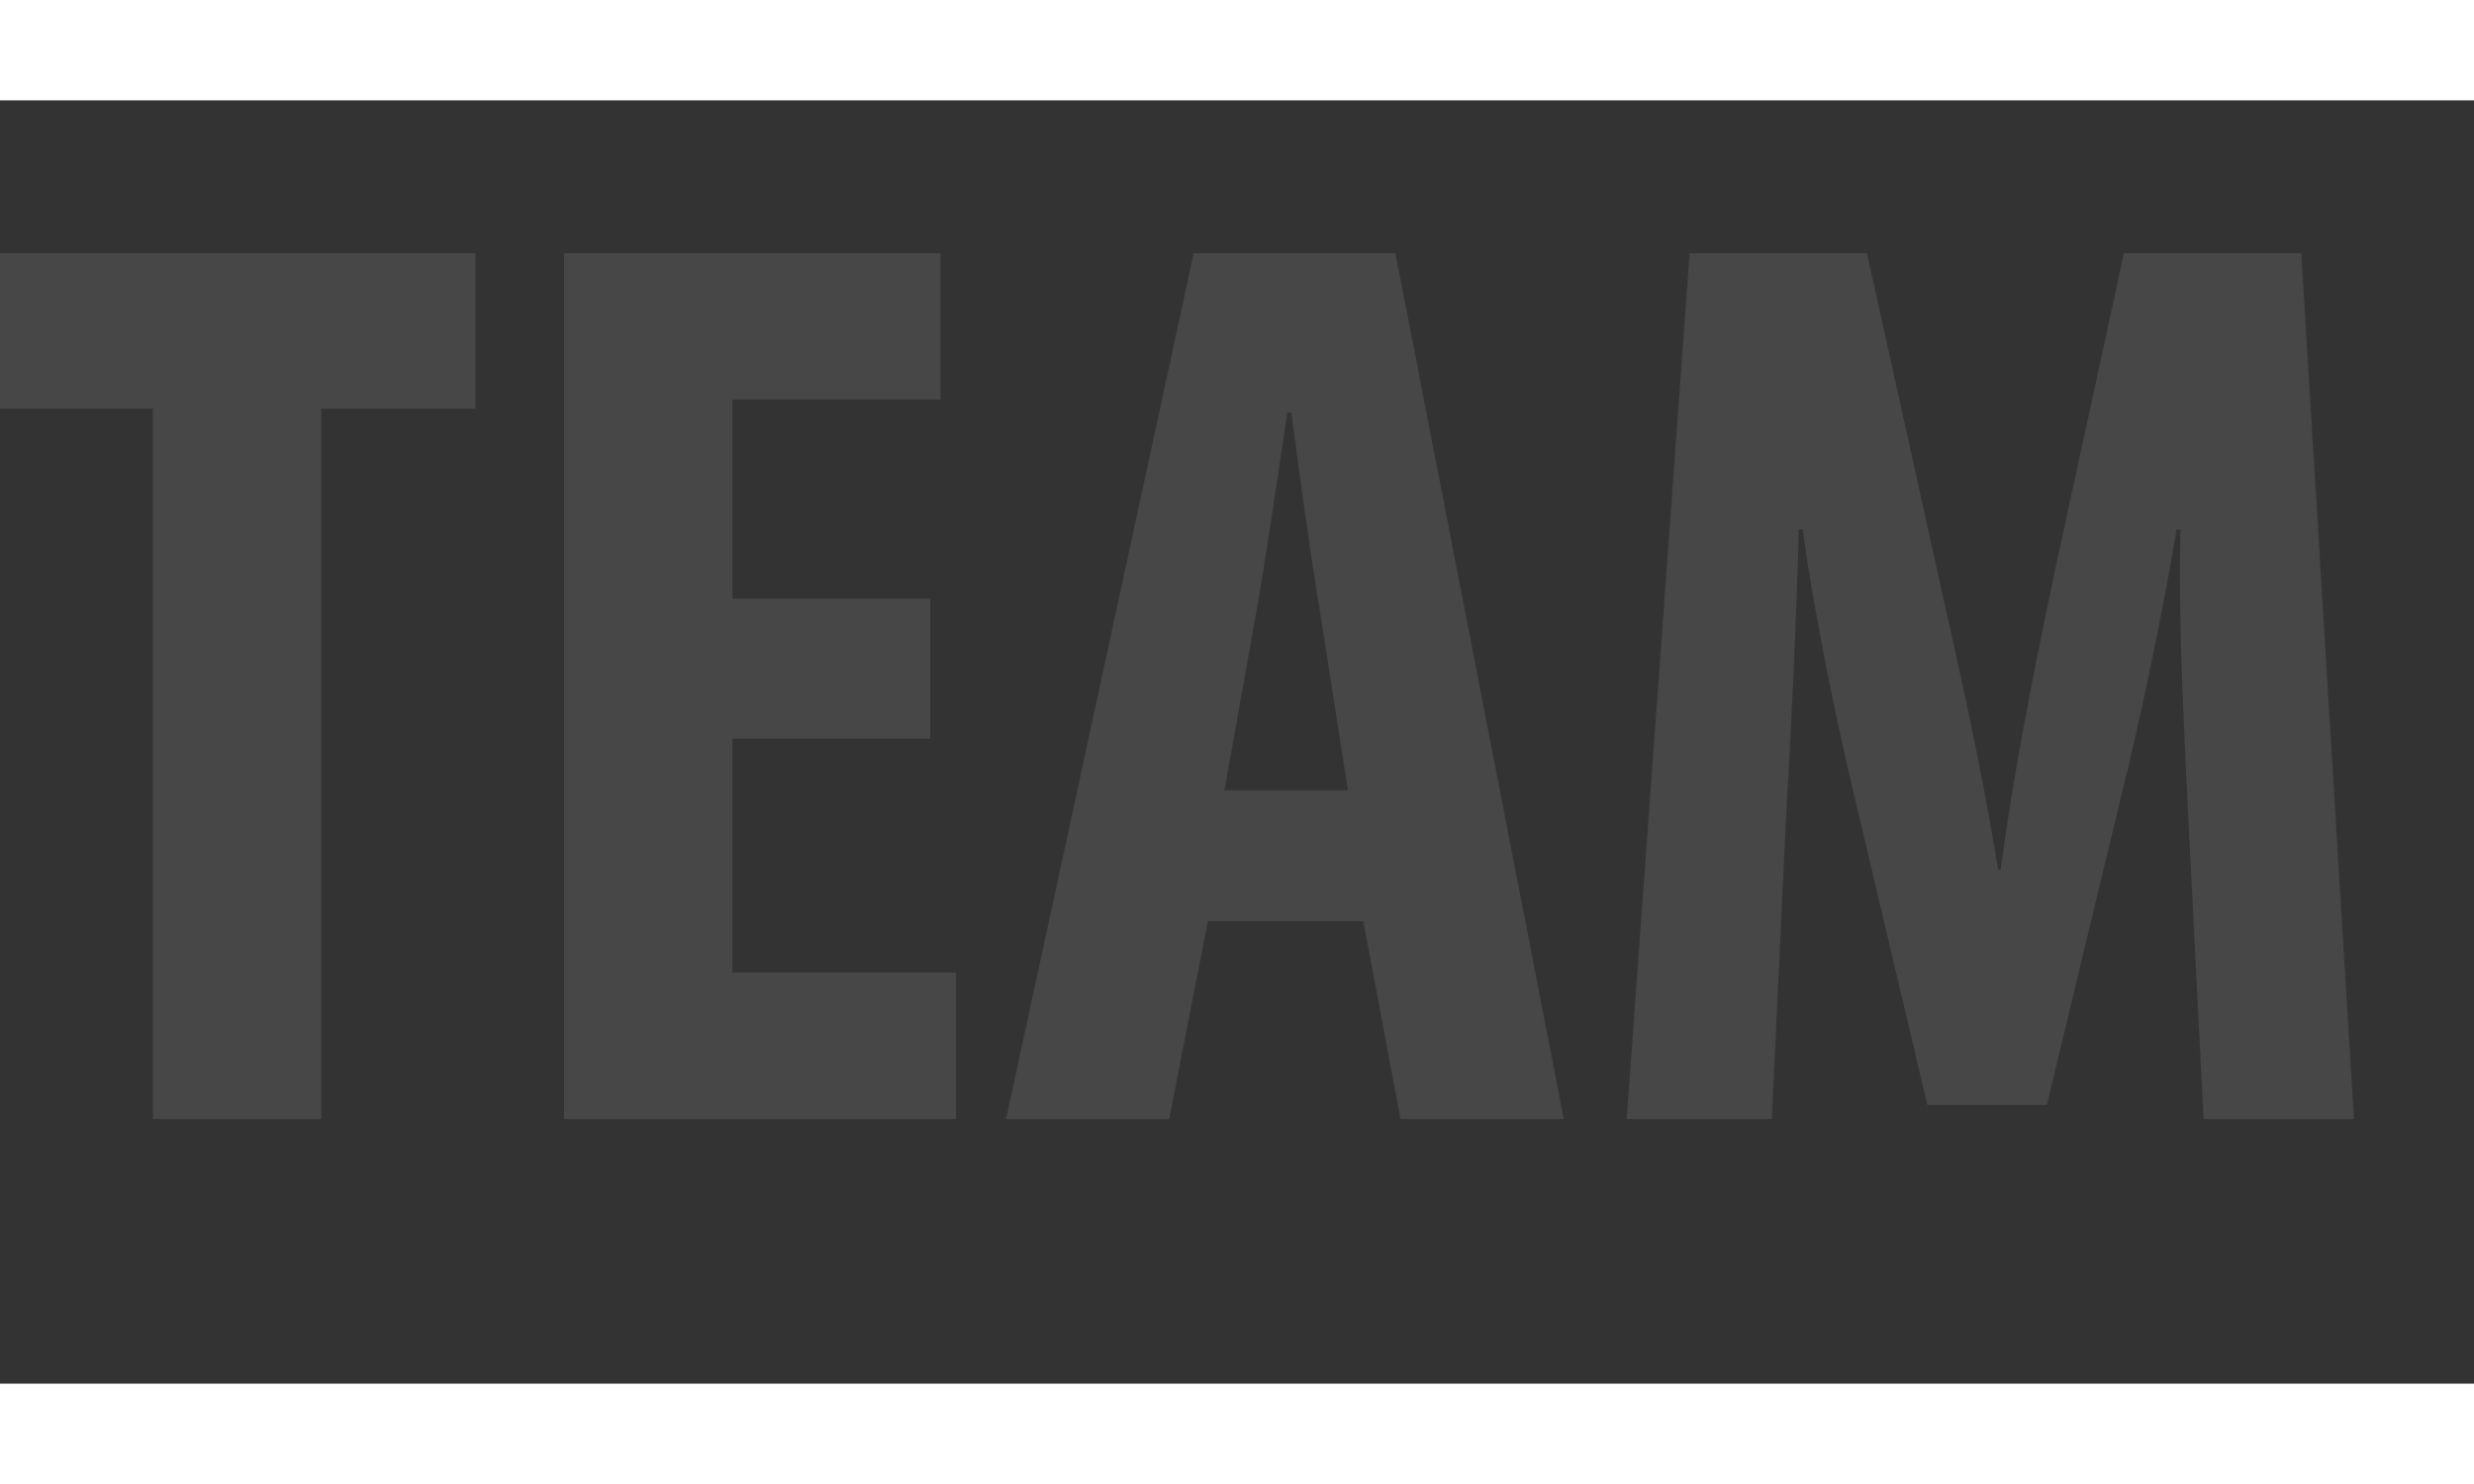 <?xml version="1.0" encoding="utf-8"?>
<!-- Generator: Adobe Illustrator 16.0.3, SVG Export Plug-In . SVG Version: 6.00 Build 0)  -->
<!DOCTYPE svg PUBLIC "-//W3C//DTD SVG 1.1//EN" "http://www.w3.org/Graphics/SVG/1.1/DTD/svg11.dtd">
<svg version="1.1" id="Layer_1" xmlns="http://www.w3.org/2000/svg" xmlns:xlink="http://www.w3.org/1999/xlink" x="0px" y="0px"
	 width="50px" height="30px" viewBox="0 0 100.123 51.948" 
	 xml:space="preserve">
<rect x="0" y="0" width="100.123" height="51.948" fill="#333333" stroke="none"/>
<g opacity="0.1">
	<path fill="#fff" d="M6.189,12.479H0V6.187h19.241v6.292h-6.24v28.757H6.189V12.479z"/>
	<path fill="#fff" d="M37.648,25.843h-8.008v9.464h9.049v5.928H22.828V6.187h15.236v5.928h-8.424v8.061h8.008V25.843z"/>
	<path fill="#fff" d="M48.881,33.228l-1.561,8.008h-6.604l7.593-35.049h8.164l6.813,35.049H56.68l-1.508-8.008H48.881z M54.549,27.923
		l-1.145-7.332c-0.363-2.132-0.832-5.616-1.145-7.957h-0.156c-0.363,2.34-0.883,5.98-1.248,8.008l-1.299,7.28H54.549z"/>
	<path fill="#fff" d="M88.557,28.963c-0.156-3.328-0.416-7.853-0.313-11.597h-0.156c-0.623,3.744-1.561,8.061-2.236,10.765l-3.016,12.532H78
		l-2.912-12.324c-0.676-2.808-1.612-7.176-2.133-10.973h-0.156c-0.104,3.796-0.311,8.217-0.52,11.701l-0.572,12.168h-5.875
		l2.547-35.049h7.177l2.808,12.688c0.988,4.42,1.873,8.32,2.496,12.272h0.104c0.521-3.9,1.3-7.852,2.235-12.272l2.757-12.688h7.177
		l2.131,35.049H89.18L88.557,28.963z"/>
</g>
</svg>
